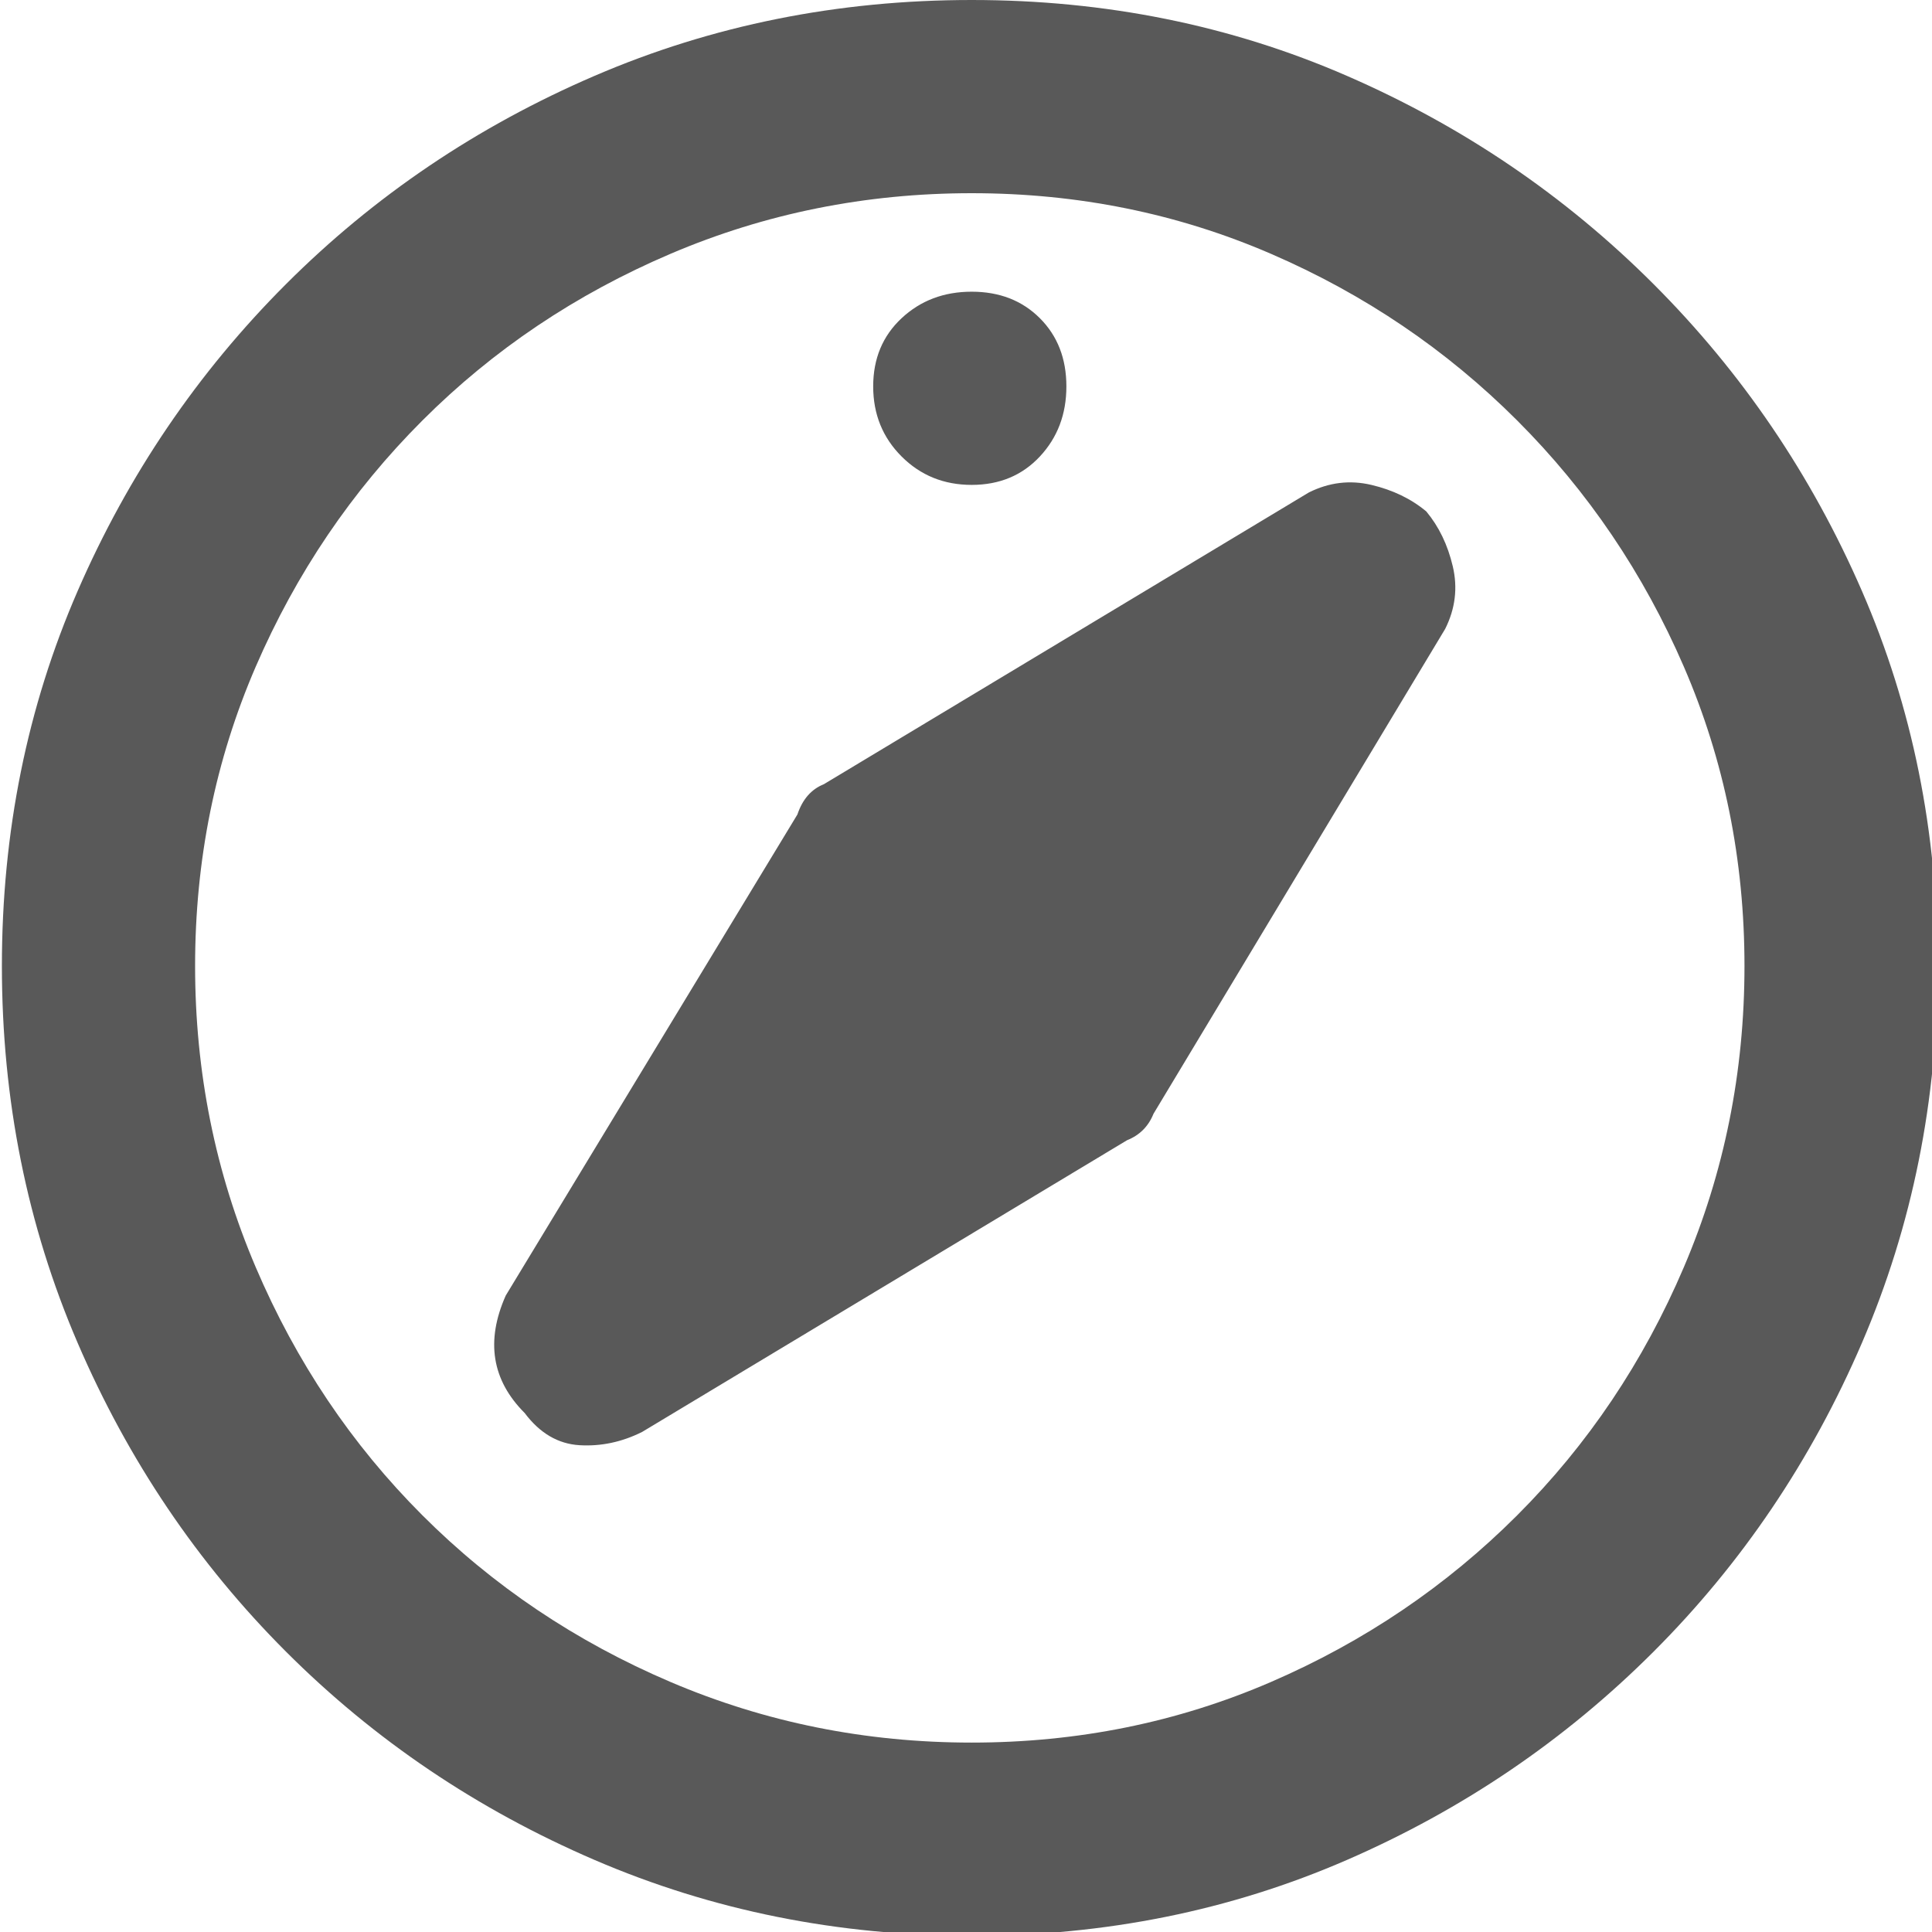 <svg xmlns="http://www.w3.org/2000/svg" version="1.1" xmlns:xlink="http://www.w3.org/1999/xlink" viewBox="0 0 510 510" preserveAspectRatio="xMidYMid">
                    <defs><style>.cls-1{fill:#595959;}</style></defs>
                    <title>explorer</title>
                    <g id="Layer_2" data-name="Layer 2"><g id="explorer">
                    <path class="cls-1" d="M256.5 0q53 0 99 20t81 55 55 81 20 99-20 99.5-55 81.5-81 55-99 20-99.5-20-81.5-55-55-81.5T.5 255t20-99 55-81T157 20t99.5-20zm0 460q42 0 79-16t65-44 44-65.5 16-79.5-16-79-44-65-65-44-79-16T177 67t-65.5 44-44 65-16 79 16 79.5 44 65.5 65.5 44 79.5 16zm0-383q11 0 18 7t7 18-7 18.5-18 7.5-18.5-7.5-7.5-18.5 7.5-18 18.5-7zm89 53q8-4 16.5-2t14.5 7q5 6 7 14.5t-2 16.5l-77 128q-2 5-7 7l-128 77q-8 4-16.5 3.5t-14.5-8.5q-13-13-5-31l77-127q2-6 7-8z"></path>
                    </g></g>
                    </svg>